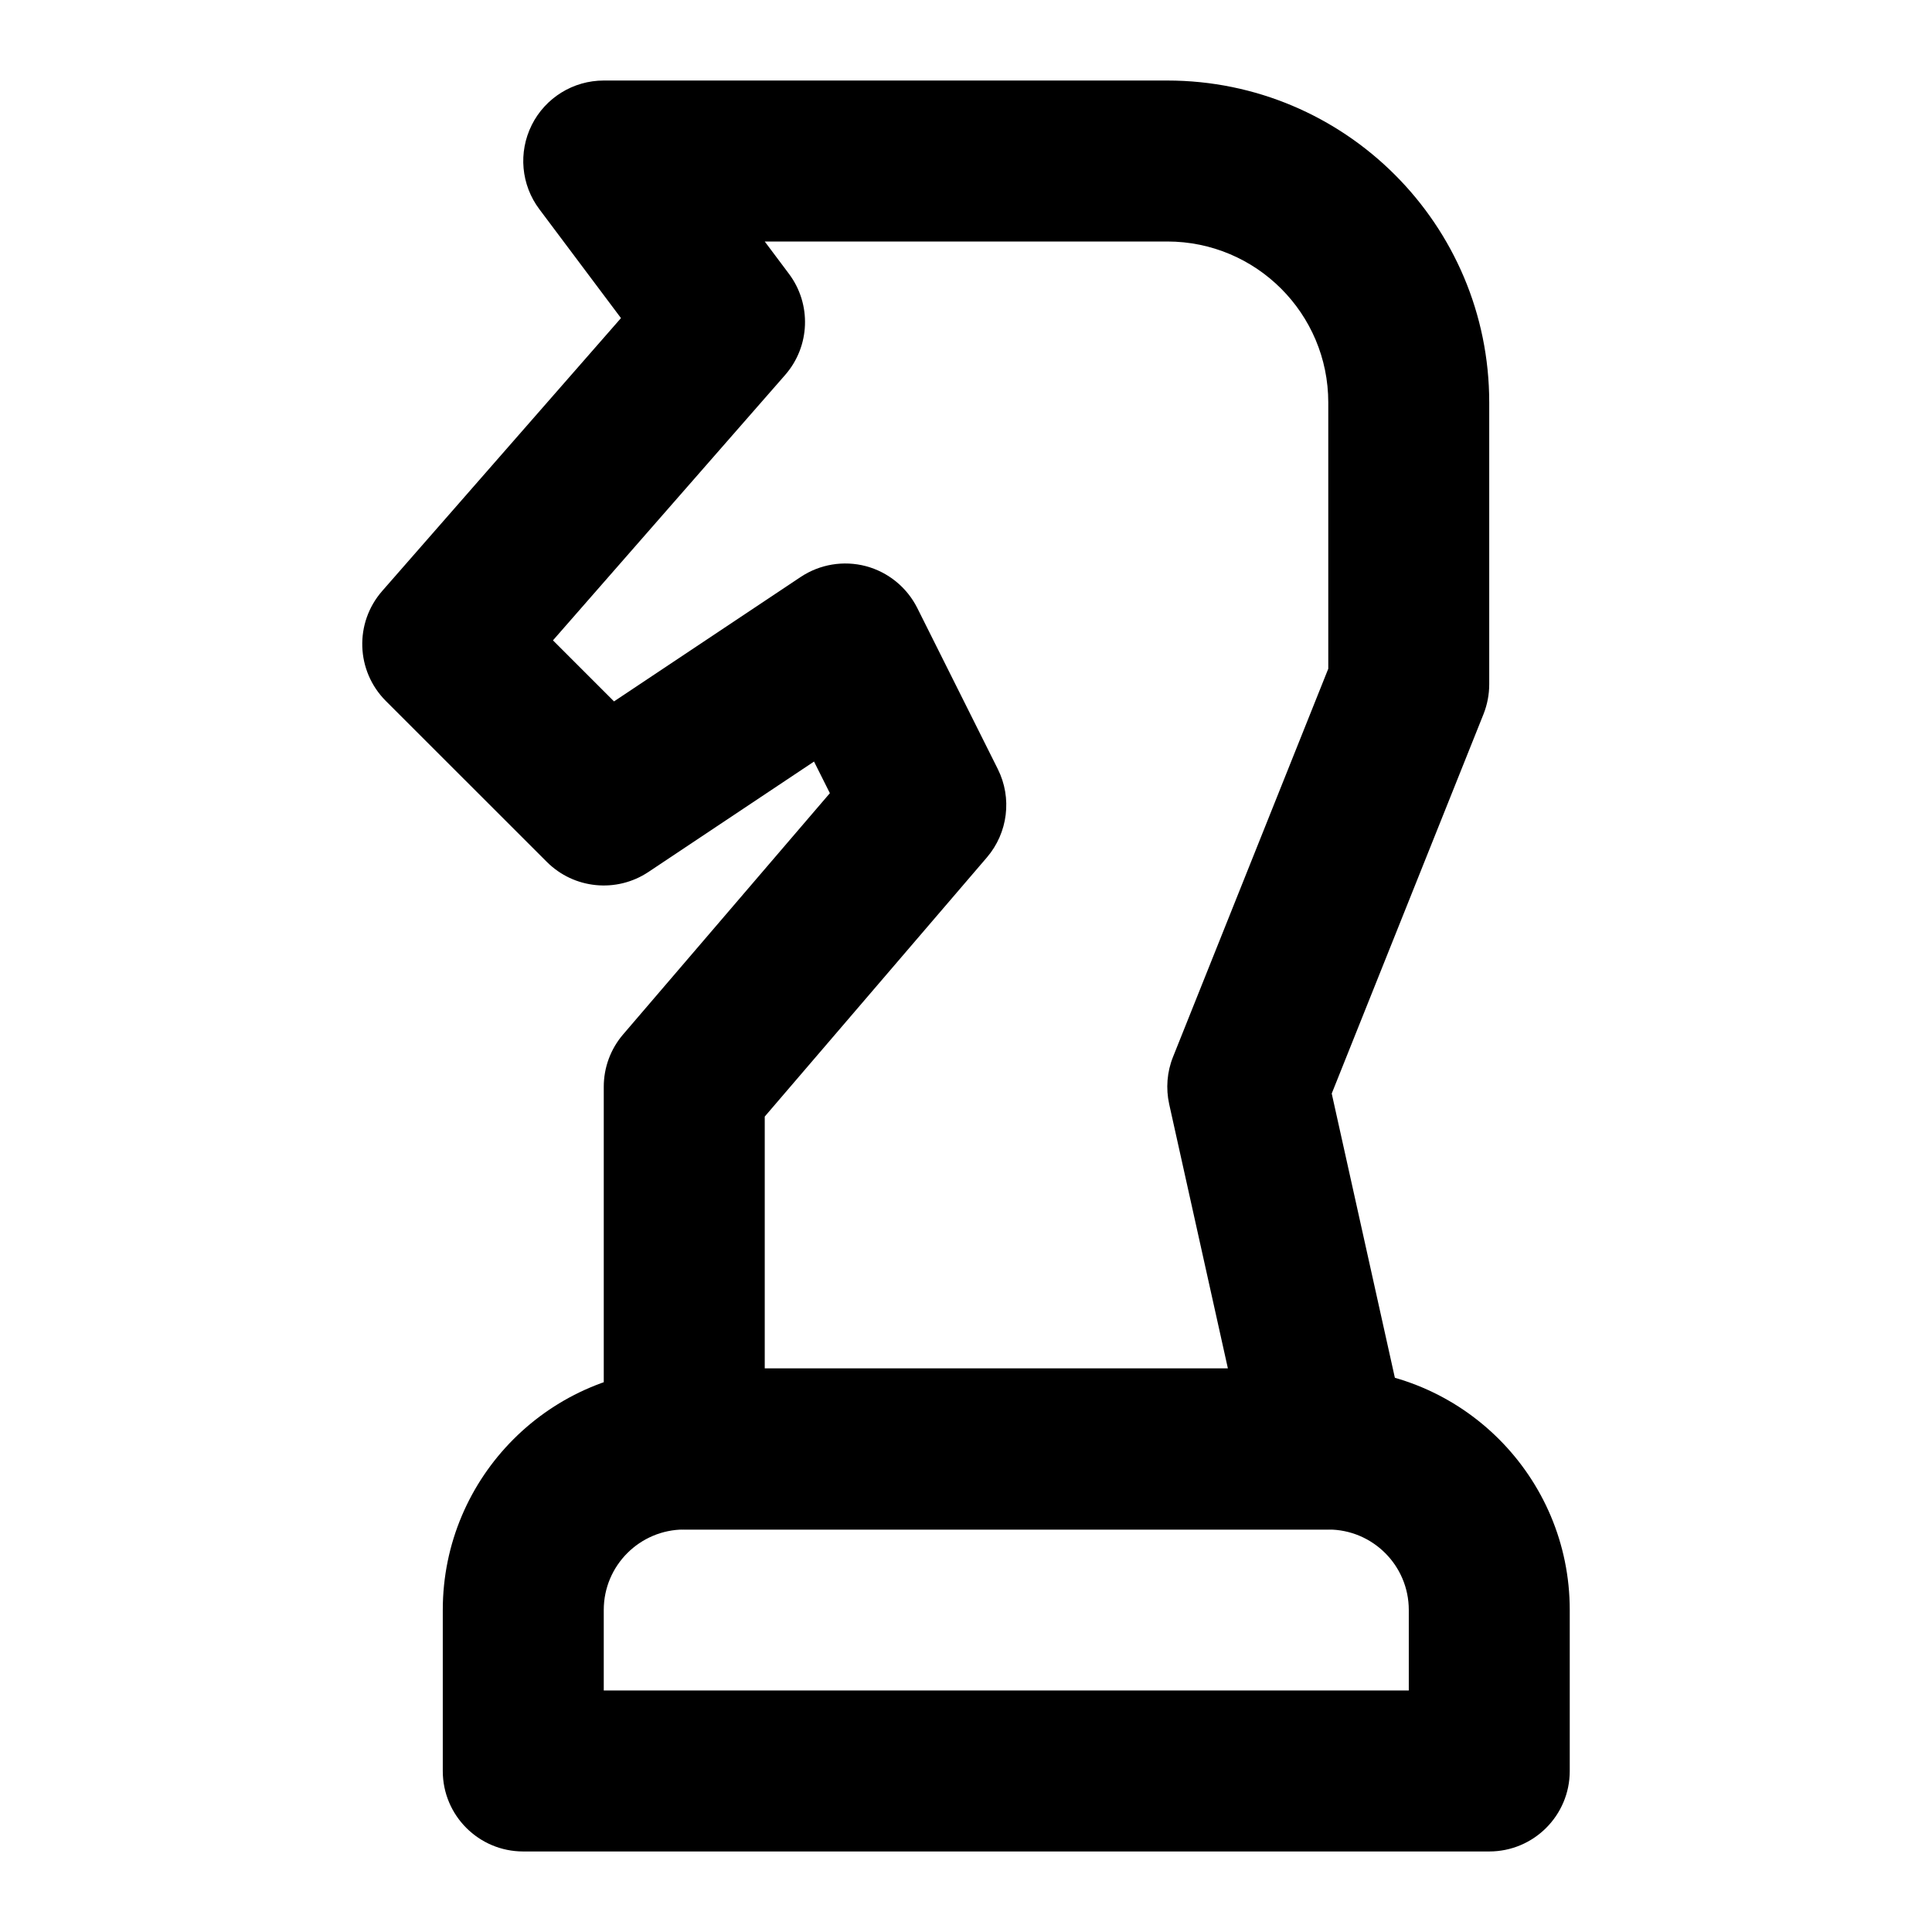 <?xml version="1.0" encoding="UTF-8"?>
<svg width="1200pt" height="1200pt" version="1.1" viewBox="0 0 1200 1200" xmlns="http://www.w3.org/2000/svg">
 <path d="m275.02 999.98c0-82.828 67.125-150 150-150h399.98c82.828 0 150 67.172 150 150v100.03c0 27.609-22.406 49.969-50.016 49.969h-600c-27.609 0-49.969-22.359-49.969-49.969zm150-49.969c-27.609 0-50.016 22.359-50.016 49.969v50.016h500.02v-50.016c0-27.609-22.406-49.969-50.016-49.969z" fill-rule="evenodd"/>
 <path d="m330.28 77.625c8.484-16.922 25.781-27.609 44.719-27.609h350.02c110.44 0 199.97 89.531 199.97 199.97v175.03c0 6.328-1.219 12.656-3.562 18.562l-94.266 235.64 46.641 209.95c3.281 14.766-0.328 30.281-9.797 42.094-9.469 11.859-23.812 18.75-39 18.75h-399.98c-27.609 0-50.016-22.406-50.016-50.016v-225c0-11.953 4.266-23.484 12.047-32.531l128.39-149.81-9.844-19.641-102.84 68.578c-19.828 13.219-46.266 10.594-63.094-6.234l-100.03-99.984c-18.609-18.656-19.594-48.469-2.25-68.297l148.31-169.5-50.672-67.594c-11.391-15.141-13.219-35.391-4.734-52.359zm144.71 72.375 15 20.016c14.203 18.891 13.219 45.141-2.344 62.906l-144.19 164.81 37.922 37.922 115.88-77.25c11.953-7.969 26.719-10.406 40.594-6.75 13.828 3.703 25.453 13.172 31.875 25.969l50.016 100.03c9 17.953 6.328 39.609-6.75 54.891l-138 160.97v156.47h287.68l-36.469-164.16c-2.156-9.797-1.359-20.062 2.391-29.391l96.422-241.08v-165.37c0-55.219-44.766-99.984-99.984-99.984z" fill-rule="evenodd"/>
</svg>
